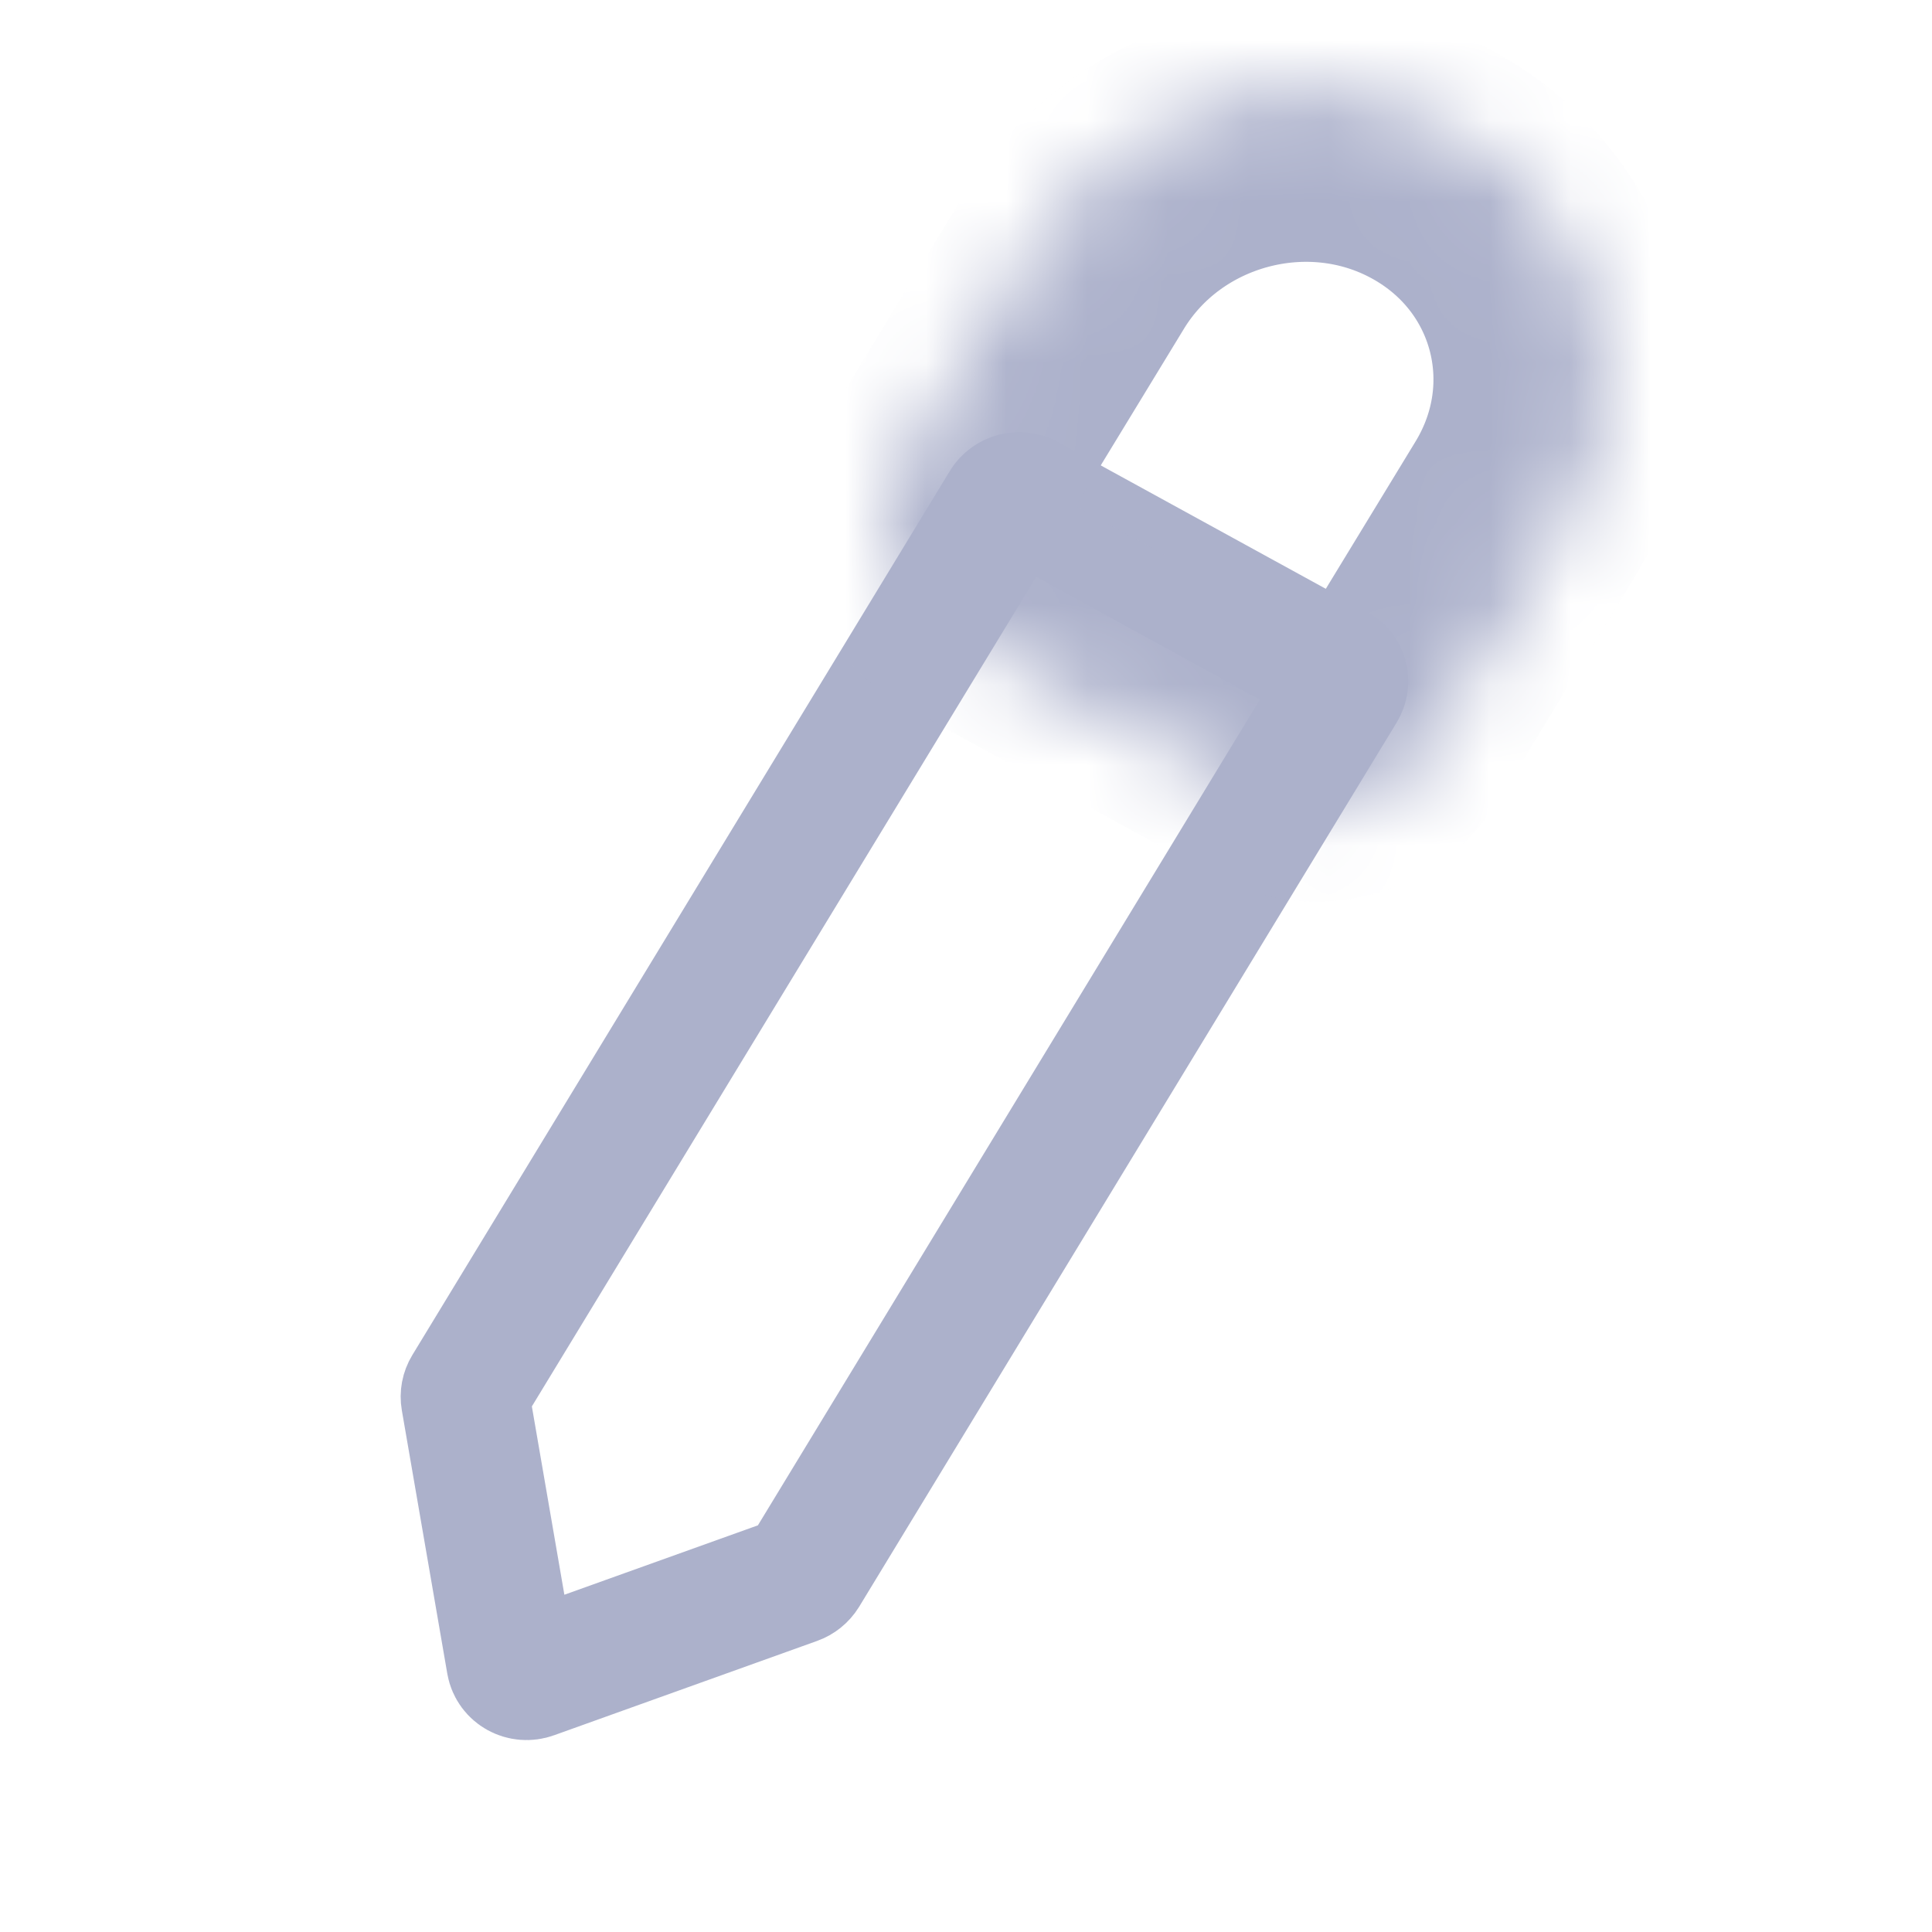 <svg stroke="#ACB1CB" width="24" height="24" viewBox="0 0 24 24" fill="none" xmlns="http://www.w3.org/2000/svg">
<path d="M12.482 6.268C12.539 6.173 12.664 6.14 12.761 6.193L16.594 8.295C16.691 8.348 16.723 8.467 16.665 8.562L9.989 19.544C9.964 19.584 9.926 19.615 9.881 19.631L6.613 20.803C6.494 20.846 6.366 20.776 6.345 20.656L5.78 17.383C5.772 17.337 5.781 17.29 5.805 17.25L12.482 6.268Z" stroke-width="1.6"/>
<mask id="path-2-inside-1_1_434" fill="white">
<rect width="8.59" height="2.149" rx="1" transform="matrix(0.877 0.481 -0.519 0.855 11.298 4.508)"/>
</mask>
<rect width="8.59" height="2.149" rx="1" transform="matrix(0.877 0.481 -0.519 0.855 11.298 4.508)" stroke-width="2.149" mask="url(#path-2-inside-1_1_434)"/>
<mask id="path-3-inside-2_1_434" fill="white">
<path d="M13.342 3.25C14.261 1.743 16.261 1.207 17.809 2.055C19.358 2.902 19.869 4.811 18.95 6.318L17.255 9.101C16.968 9.573 16.342 9.74 15.857 9.475L12.004 7.367C11.519 7.102 11.36 6.505 11.647 6.033L13.342 3.25Z"/>
</mask>
<path d="M13.342 3.25C14.261 1.743 16.261 1.207 17.809 2.055C19.358 2.902 19.869 4.811 18.95 6.318L17.255 9.101C16.968 9.573 16.342 9.74 15.857 9.475L12.004 7.367C11.519 7.102 11.36 6.505 11.647 6.033L13.342 3.25Z" stroke-width="3.2" mask="url(#path-3-inside-2_1_434)"/>
</svg>

